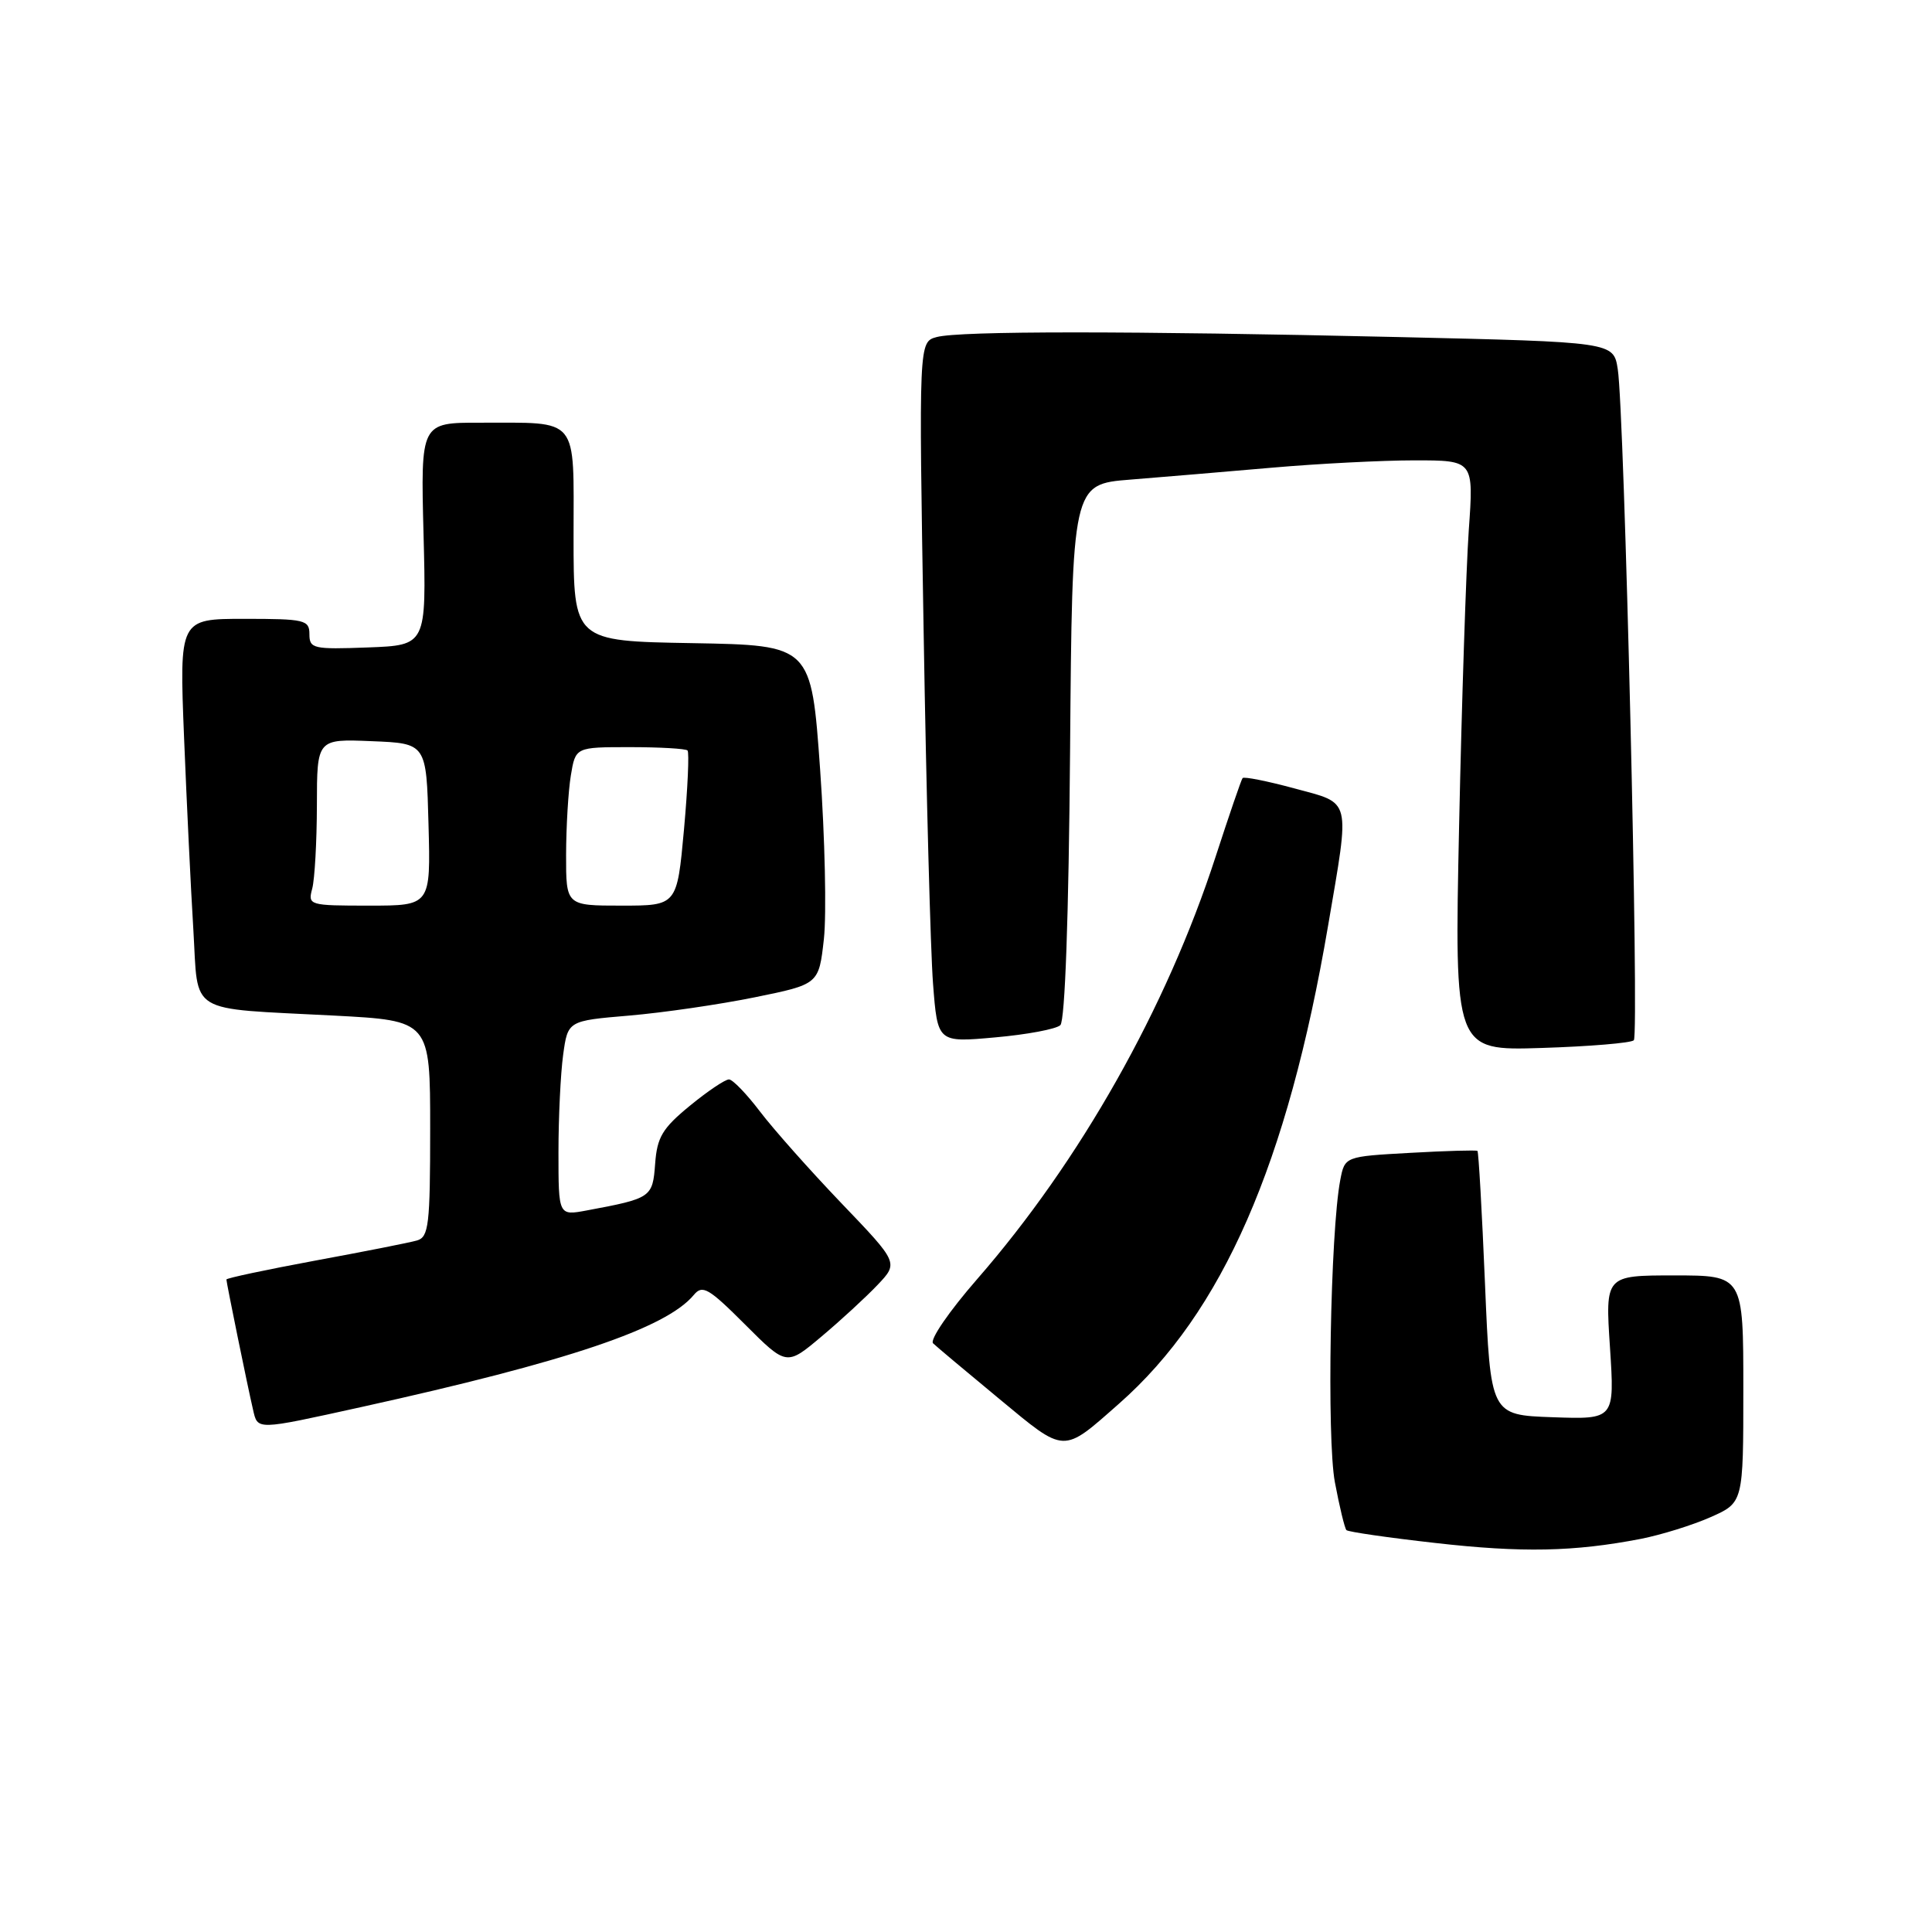 <?xml version="1.0" encoding="UTF-8" standalone="no"?>
<!DOCTYPE svg PUBLIC "-//W3C//DTD SVG 1.1//EN" "http://www.w3.org/Graphics/SVG/1.1/DTD/svg11.dtd" >
<svg xmlns="http://www.w3.org/2000/svg" xmlns:xlink="http://www.w3.org/1999/xlink" version="1.1" viewBox="0 0 256 256">
 <g >
 <path fill="currentColor"
d=" M 217.41 203.91 C 220.11 203.38 224.27 202.09 226.66 201.03 C 231.00 199.11 231.00 199.11 231.00 184.06 C 231.00 169.00 231.00 169.00 221.85 169.00 C 212.70 169.00 212.70 169.00 213.33 178.54 C 213.95 188.08 213.95 188.08 205.73 187.79 C 197.50 187.50 197.50 187.50 196.77 170.11 C 196.37 160.54 195.92 152.62 195.77 152.50 C 195.62 152.38 191.61 152.49 186.85 152.76 C 178.19 153.24 178.19 153.24 177.59 156.37 C 176.28 163.24 175.79 190.62 176.88 196.41 C 177.49 199.66 178.18 202.51 178.41 202.75 C 178.64 202.98 183.93 203.75 190.17 204.45 C 201.67 205.76 208.56 205.62 217.41 203.91 Z  M 148.28 185.99 C 161.98 173.92 170.60 154.23 175.98 122.65 C 178.90 105.50 179.16 106.54 171.49 104.46 C 167.90 103.49 164.83 102.88 164.65 103.10 C 164.47 103.32 162.87 108.00 161.08 113.50 C 154.57 133.57 143.12 153.85 129.47 169.50 C 125.79 173.72 123.16 177.54 123.64 178.00 C 124.11 178.45 128.06 181.76 132.41 185.36 C 141.24 192.67 140.72 192.65 148.28 185.99 Z  M 47.88 186.44 C 75.25 180.40 88.25 176.01 91.93 171.59 C 93.08 170.20 93.88 170.66 98.73 175.51 C 104.22 181.00 104.22 181.00 108.86 177.09 C 111.41 174.95 114.75 171.87 116.28 170.26 C 119.06 167.33 119.06 167.33 111.48 159.42 C 107.31 155.06 102.46 149.60 100.70 147.28 C 98.94 144.96 97.10 143.05 96.60 143.03 C 96.11 143.01 93.77 144.58 91.41 146.52 C 87.77 149.50 87.07 150.68 86.81 154.20 C 86.48 158.68 86.31 158.79 77.75 160.39 C 74.00 161.09 74.00 161.09 74.00 152.68 C 74.00 148.06 74.28 142.25 74.62 139.77 C 75.24 135.26 75.24 135.26 83.37 134.57 C 87.84 134.19 95.33 133.10 100.00 132.15 C 108.50 130.42 108.50 130.42 109.17 124.42 C 109.53 121.12 109.31 111.01 108.67 101.96 C 107.50 85.50 107.50 85.50 91.75 85.22 C 76.00 84.95 76.00 84.95 76.00 71.09 C 76.00 54.97 76.88 56.04 63.62 56.01 C 55.74 56.00 55.74 56.00 56.12 70.75 C 56.50 85.50 56.50 85.50 48.75 85.79 C 41.52 86.06 41.00 85.95 41.00 84.04 C 41.00 82.14 40.39 82.00 32.38 82.00 C 23.76 82.00 23.76 82.00 24.39 97.75 C 24.74 106.41 25.29 117.86 25.62 123.19 C 26.31 134.60 24.58 133.54 44.25 134.57 C 57.00 135.24 57.00 135.24 57.00 149.55 C 57.00 162.33 56.81 163.92 55.25 164.37 C 54.29 164.65 48.21 165.85 41.75 167.04 C 35.29 168.24 30.00 169.36 30.00 169.54 C 30.00 169.95 32.81 183.72 33.52 186.75 C 34.16 189.53 33.80 189.54 47.88 186.44 Z  M 216.49 137.84 C 217.22 137.11 215.25 54.47 214.36 48.91 C 213.80 45.32 213.80 45.32 185.23 44.66 C 149.54 43.84 127.21 43.84 124.12 44.66 C 121.74 45.30 121.74 45.30 122.39 83.90 C 122.74 105.13 123.30 126.02 123.63 130.32 C 124.23 138.15 124.23 138.15 131.86 137.46 C 136.06 137.09 139.95 136.36 140.50 135.84 C 141.12 135.26 141.61 121.44 141.79 99.53 C 142.07 64.16 142.07 64.16 149.79 63.55 C 154.03 63.21 162.47 62.50 168.55 61.97 C 174.63 61.44 183.13 61.00 187.44 61.00 C 195.28 61.00 195.28 61.00 194.62 70.25 C 194.27 75.34 193.69 92.94 193.34 109.36 C 192.71 139.23 192.71 139.23 204.28 138.86 C 210.64 138.66 216.13 138.20 216.49 137.84 Z  M 41.37 117.75 C 41.70 116.51 41.98 111.54 41.99 106.71 C 42.00 97.91 42.00 97.91 49.25 98.21 C 56.50 98.50 56.50 98.50 56.78 109.25 C 57.07 120.00 57.07 120.00 48.92 120.00 C 40.95 120.00 40.78 119.95 41.37 117.75 Z  M 75.01 113.25 C 75.02 109.54 75.30 104.81 75.64 102.75 C 76.26 99.00 76.26 99.00 83.46 99.00 C 87.43 99.00 90.86 99.20 91.10 99.44 C 91.34 99.68 91.13 104.40 90.63 109.94 C 89.71 120.00 89.71 120.00 82.36 120.00 C 75.00 120.00 75.00 120.00 75.01 113.25 Z "/>
</g>
</svg>